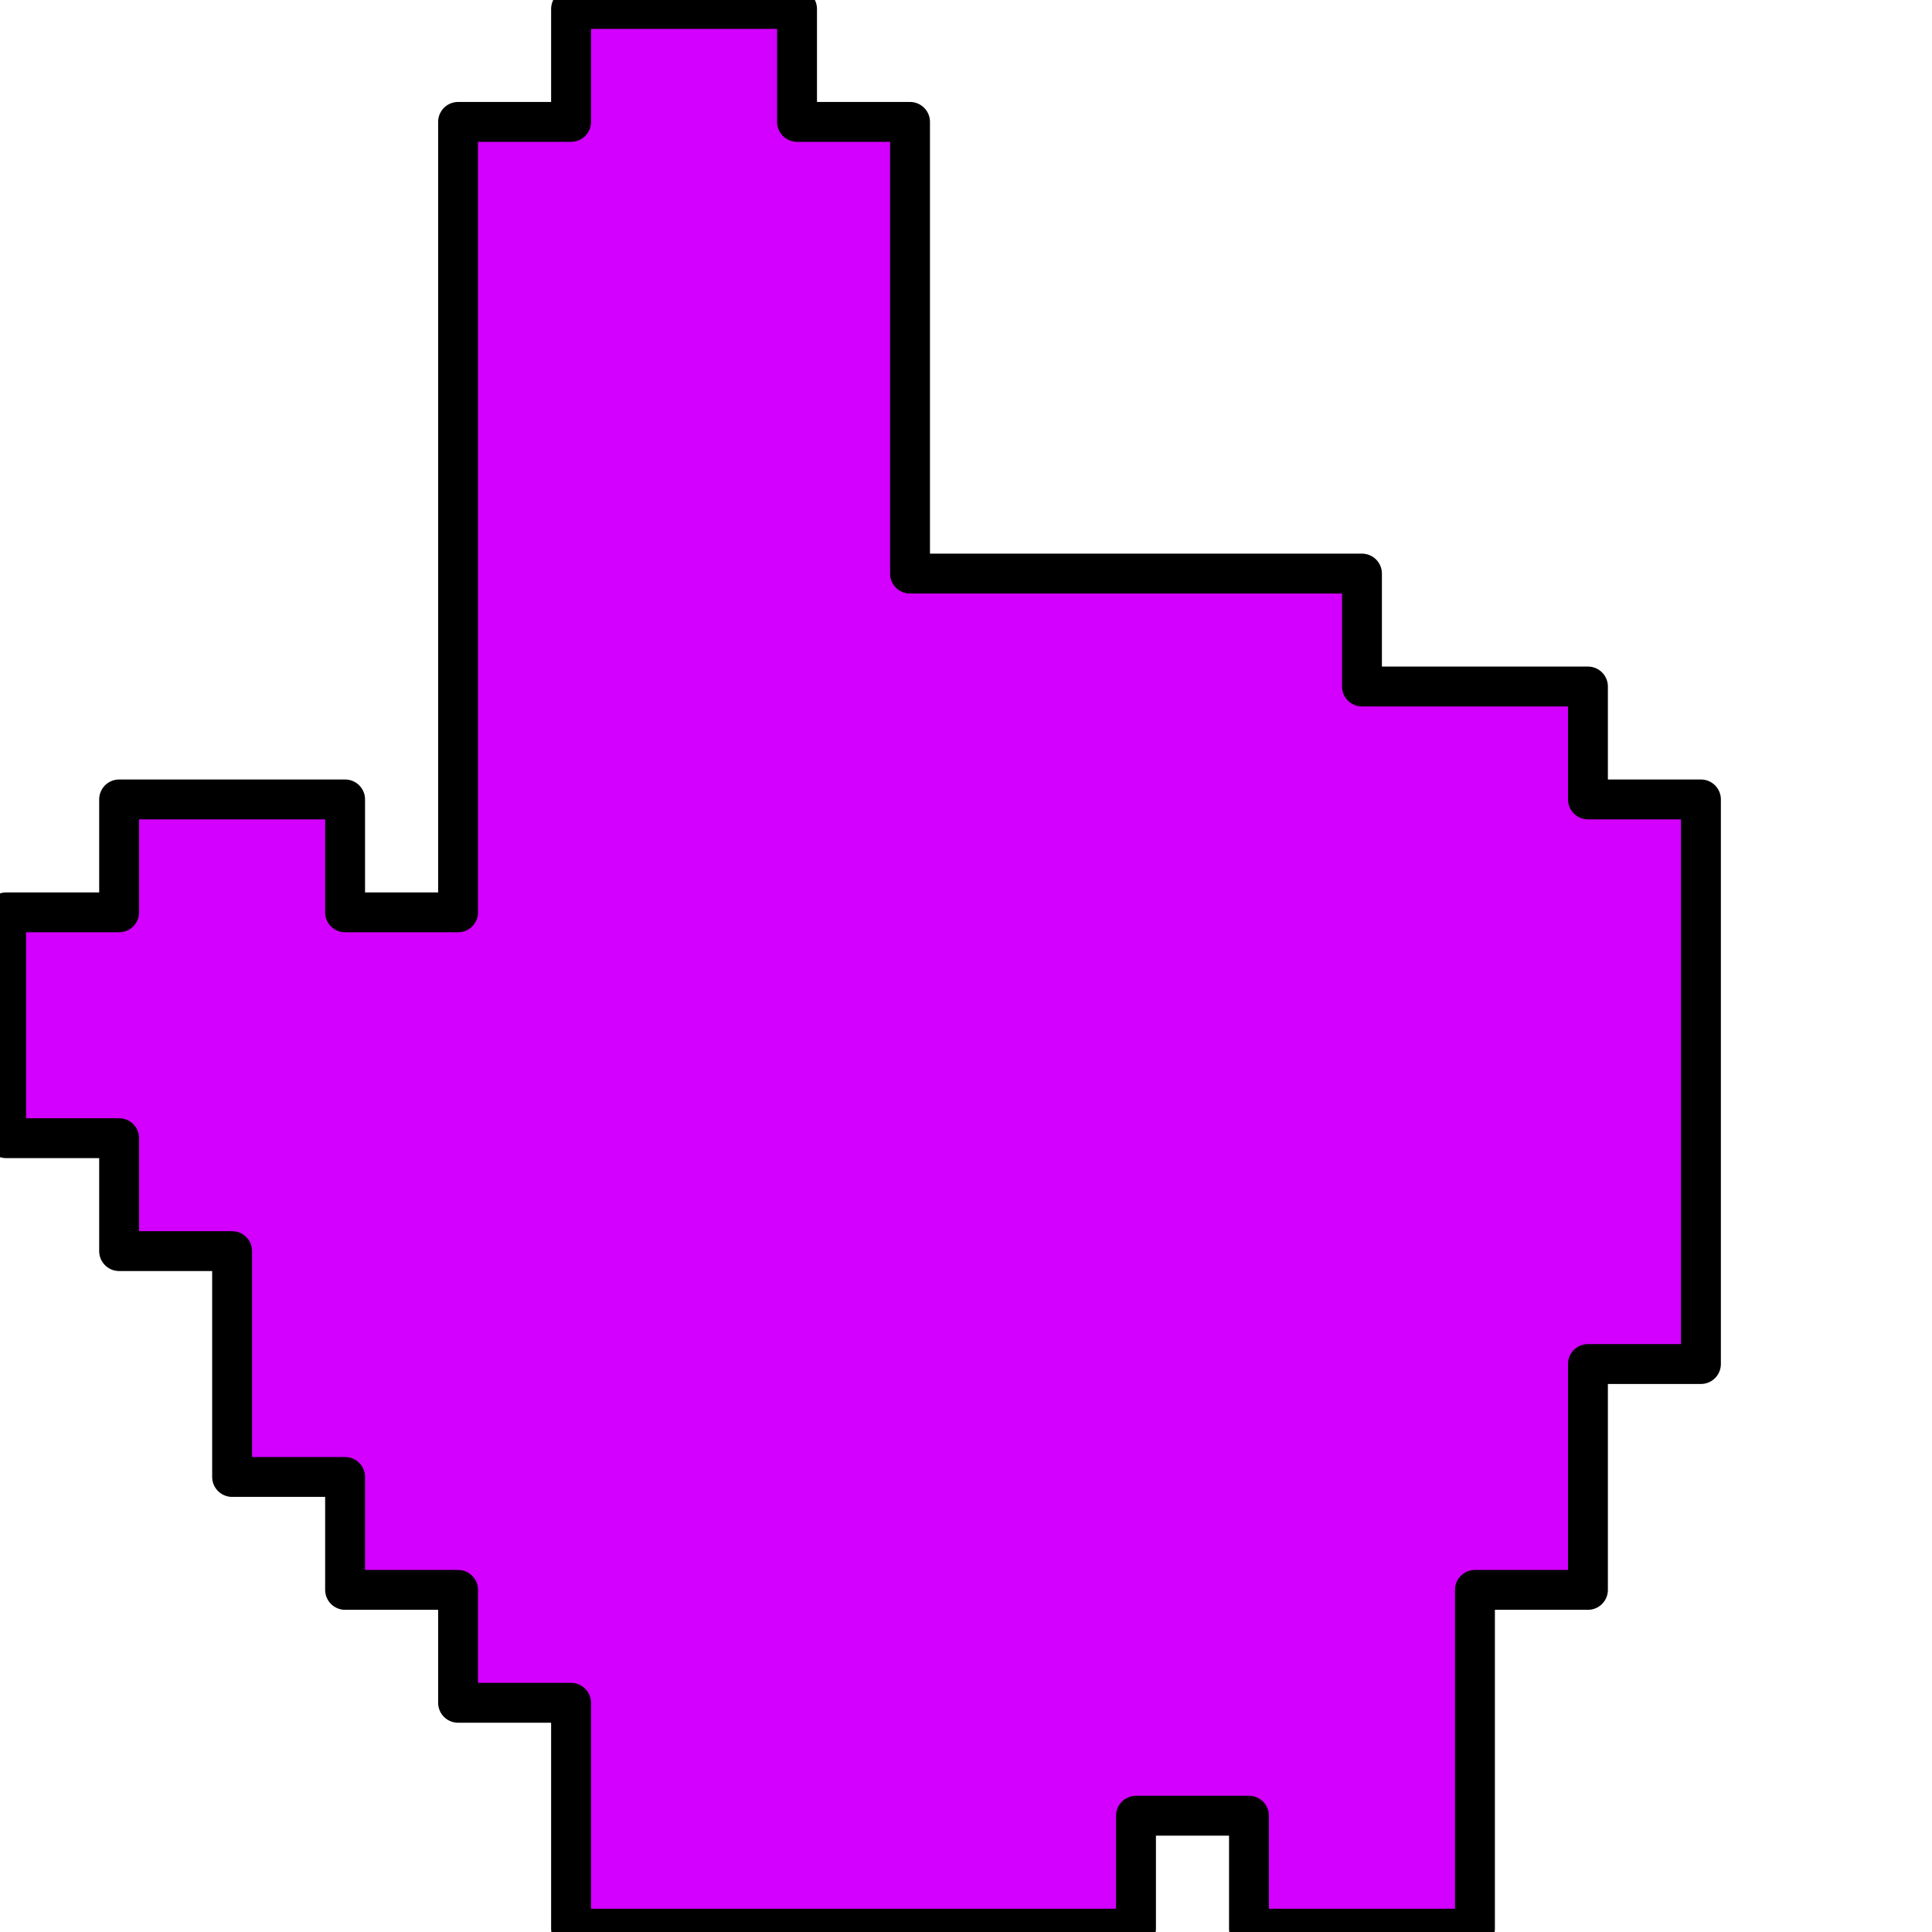 <?xml version="1.0" encoding="UTF-8" standalone="no"?>
<!DOCTYPE svg PUBLIC "-//W3C//DTD SVG 1.1//EN" "http://www.w3.org/Graphics/SVG/1.1/DTD/svg11.dtd">
<svg width="100%" height="100%" viewBox="0 0 202 202" version="1.1" xmlns="http://www.w3.org/2000/svg" xmlns:xlink="http://www.w3.org/1999/xlink" xml:space="preserve" xmlns:serif="http://www.serif.com/" style="fill-rule:evenodd;clip-rule:evenodd;stroke-linecap:round;stroke-linejoin:round;stroke-miterlimit:1.5;">
    <g transform="matrix(1,0,0,1,-219,0)">
        <g id="Artboard2" transform="matrix(0.756,0,0,0.861,64.805,0.937)">
            <g clip-path="url(#_clip1)">
                <g transform="matrix(1.323,0,0,1.161,-85.719,-1.087)">
                    <path d="M231.41,119.047L219.599,119.047L219.599,95.425L231.41,95.425L231.41,83.614L255.032,83.614L255.032,95.425L266.843,95.425L266.843,12.748L278.654,12.748L278.654,0.937L302.276,0.937L302.276,12.748L314.087,12.748L314.087,59.992L361.331,59.992L361.331,71.803L384.953,71.803L384.953,83.614L396.764,83.614L396.764,142.669L384.953,142.669L384.953,166.291L373.142,166.291L373.142,201.724L349.52,201.724L349.52,189.913L337.709,189.913L337.709,201.724L278.654,201.724L278.654,178.102L266.843,178.102L266.843,166.291L255.032,166.291L255.032,154.48L243.221,154.48L243.221,130.858L231.41,130.858L231.41,119.047Z" style="fill:rgb(211,0,255);stroke:black;stroke-width:4.17px;"/>
                </g>
            </g>
        </g>
    </g>
</svg>
